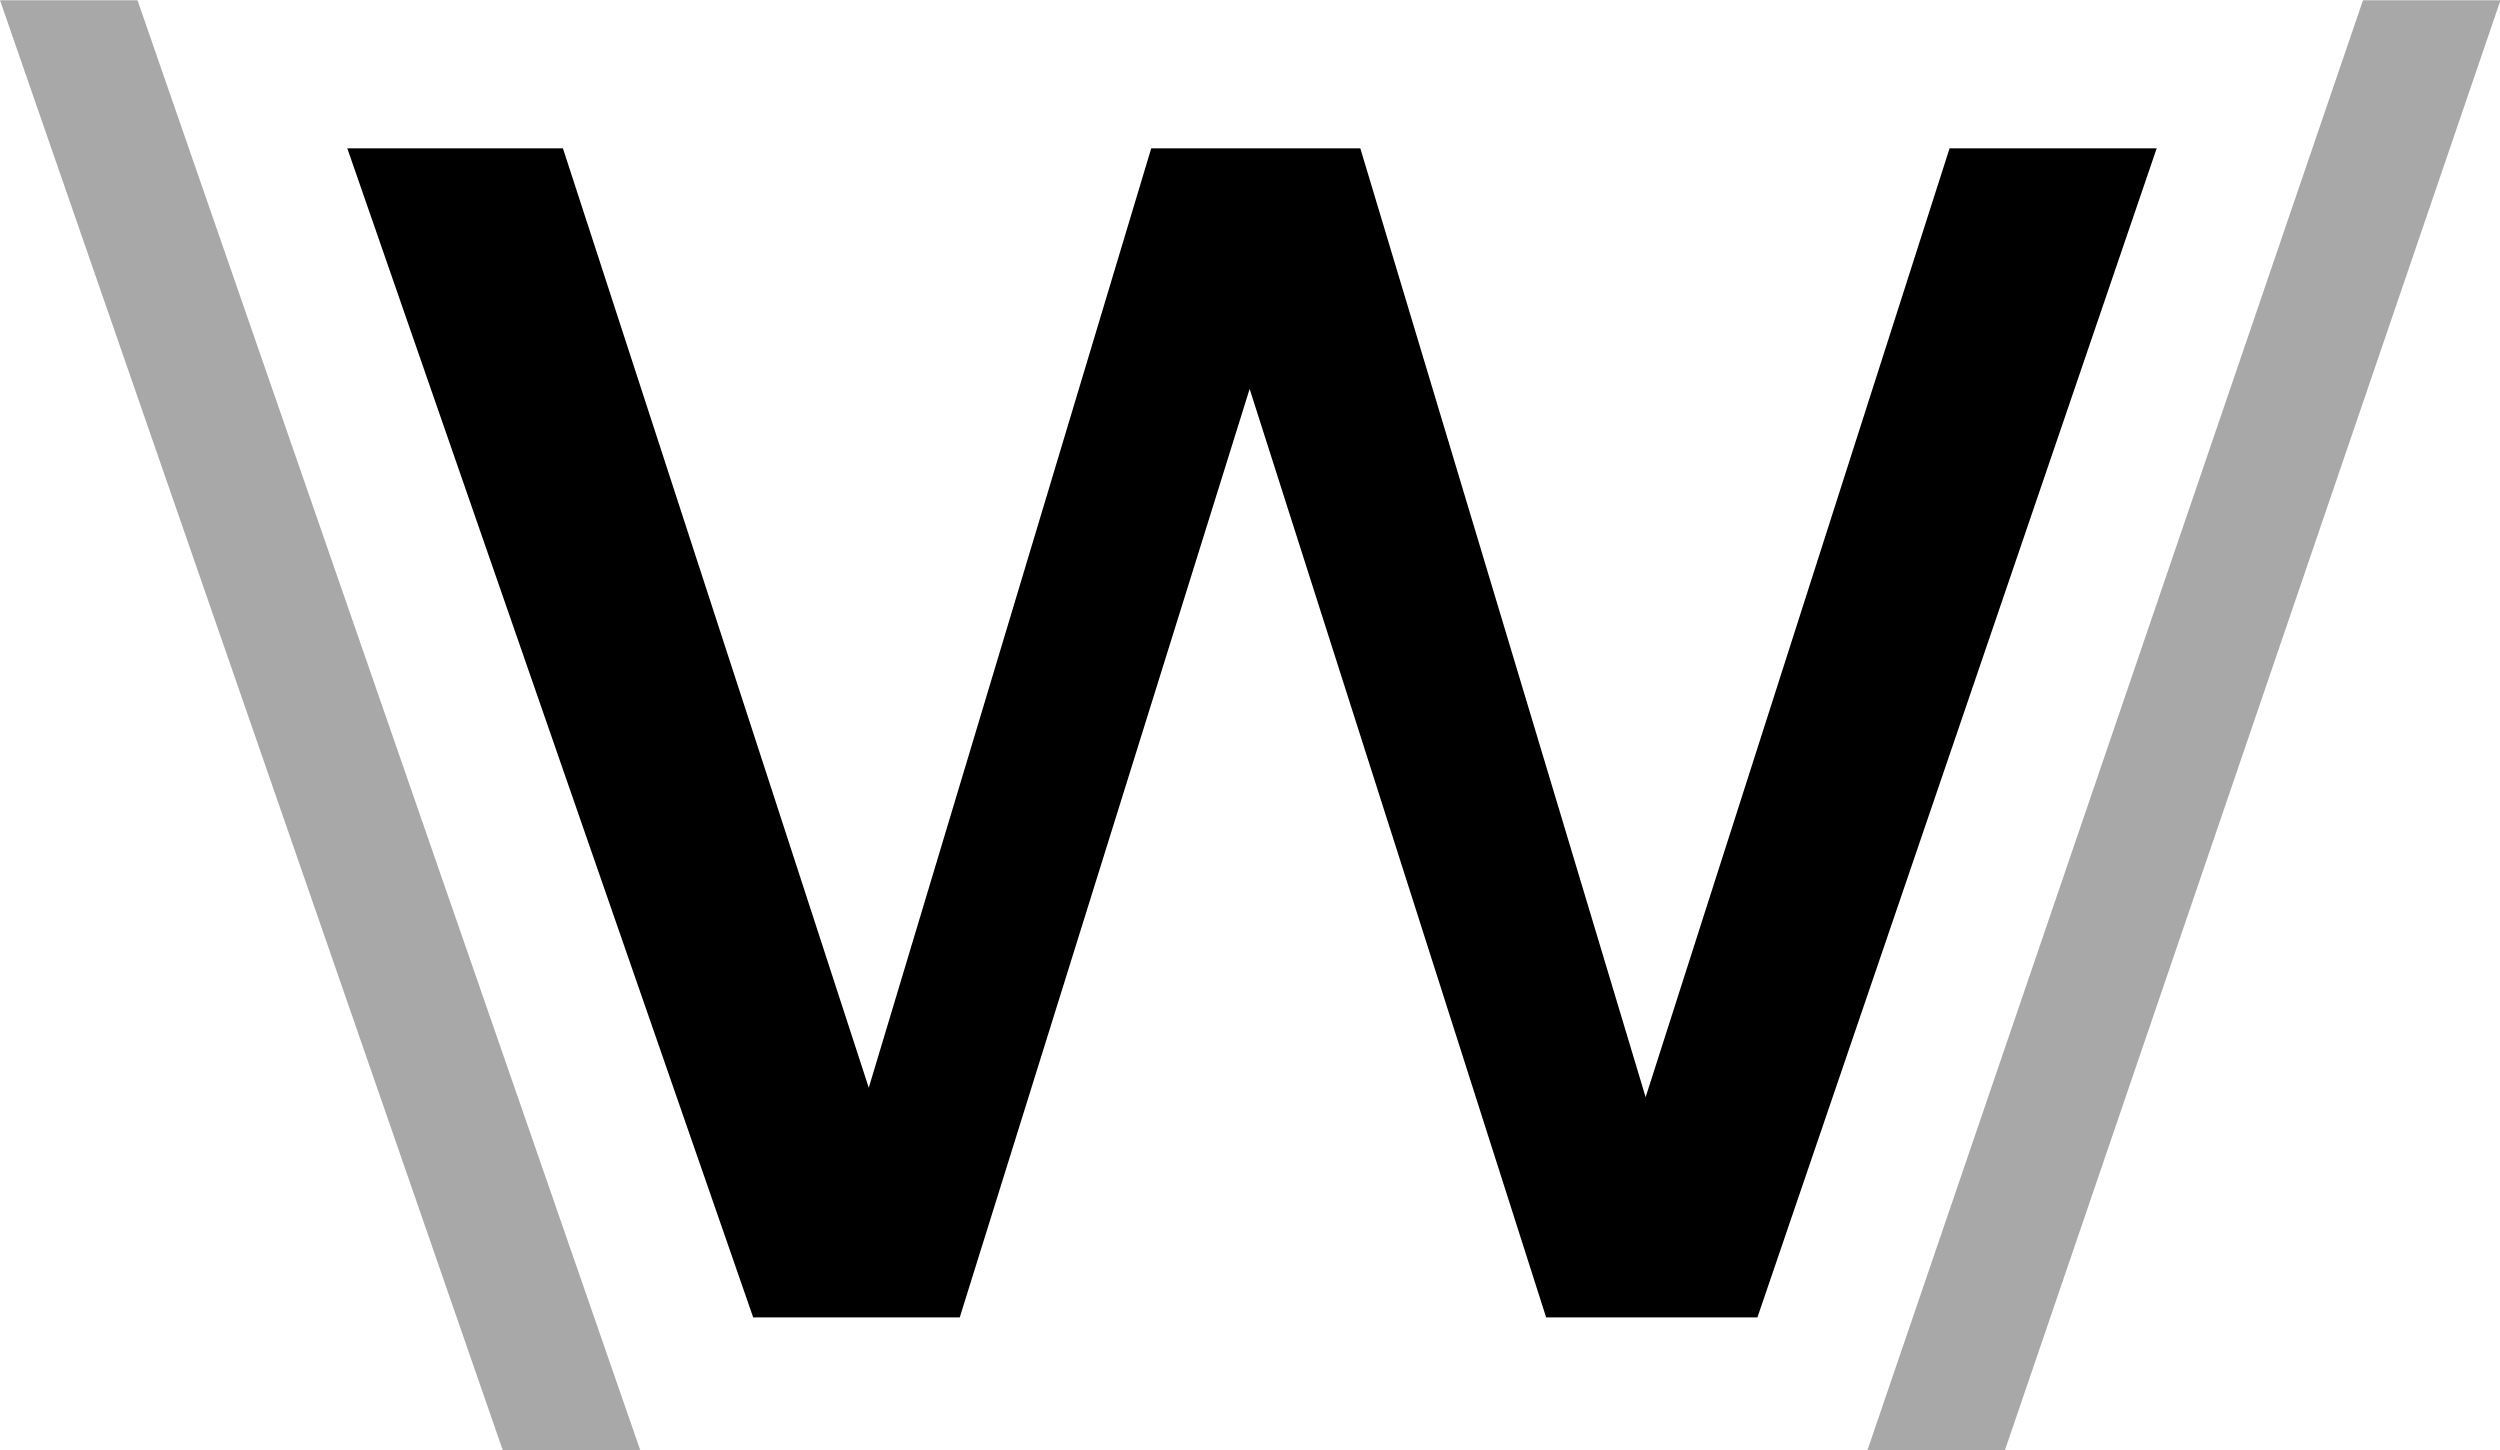 <?xml version="1.0" encoding="UTF-8" standalone="no"?>
<!-- Created with Inkscape (http://www.inkscape.org/) -->

<svg
   xmlns:dc="http://purl.org/dc/elements/1.1/"
   xmlns:cc="http://creativecommons.org/ns#"
   xmlns:rdf="http://www.w3.org/1999/02/22-rdf-syntax-ns#"
   xmlns:svg="http://www.w3.org/2000/svg"
   xmlns="http://www.w3.org/2000/svg"
   xmlns:sodipodi="http://sodipodi.sourceforge.net/DTD/sodipodi-0.dtd"
   xmlns:inkscape="http://www.inkscape.org/namespaces/inkscape"
   inkscape:export-ydpi="180"
   inkscape:export-xdpi="180"
   inkscape:export-filename="C:\Users\Ujjwal\Programming\WCode\Design\Logo\Logo Web.png"
   sodipodi:docname="Logo.svg"
   height="58"
   width="100"
   inkscape:version="0.91 r13725"
   version="1.1"
   id="svg2985">
  <defs
     id="defs2989">
    <clipPath
       clipPathUnits="userSpaceOnUse"
       id="clipPath3778">
      <path
         style="fill:none;stroke:#000000;stroke-width:0.701;stroke-opacity:1"
         d="m 82.624,-6.506 32.996,0.163 0,69.242 -46.06,-0.49 c 0,-11.54 13.848,-22.427 13.848,-33.968 L 92.476,2.15 z"
         id="path3780"
         inkscape:connector-curvature="0"
         sodipodi:nodetypes="ccccccc" />
    </clipPath>
    <clipPath
       clipPathUnits="userSpaceOnUse"
       id="clipPath3788">
      <path
         style="fill:none;stroke:#000000;stroke-width:1px;stroke-linecap:butt;stroke-linejoin:miter;stroke-opacity:1"
         d="M 8.165,-5.199 32.661,64.859 15.841,67.635 -3.919,-5.689 z"
         id="path3790"
         inkscape:connector-curvature="0" />
    </clipPath>
    <clipPath
       clipPathUnits="userSpaceOnUse"
       id="clipPath3797">
      <path
         style="fill:none;stroke:#000000;stroke-width:1px;stroke-linecap:butt;stroke-linejoin:miter;stroke-opacity:1"
         d="M 10.288,-4.219 35.437,71.554 48.012,70.248 20.74,-11.242 z"
         id="path3799"
         inkscape:connector-curvature="0" />
    </clipPath>
    <clipPath
       clipPathUnits="userSpaceOnUse"
       id="clipPath3806">
      <path
         style="fill:none;stroke:#000000;stroke-width:1px;stroke-linecap:butt;stroke-linejoin:miter;stroke-opacity:1"
         d="M 23.843,-5.199 45.236,67.635 70.058,67.308 96.187,-10.588 z"
         id="path3808"
         inkscape:connector-curvature="0" />
    </clipPath>
  </defs>
  <sodipodi:namedview
     pagecolor="#ffffff"
     bordercolor="#666666"
     borderopacity="1"
     objecttolerance="10"
     gridtolerance="10"
     guidetolerance="10"
     inkscape:pageopacity="0"
     inkscape:pageshadow="2"
     inkscape:window-width="1920"
     inkscape:window-height="1057"
     id="namedview2987"
     showgrid="false"
     inkscape:zoom="5.3591521"
     inkscape:cx="46.239303"
     inkscape:cy="26.77007"
     inkscape:window-x="-8"
     inkscape:window-y="-8"
     inkscape:window-maximized="1"
     inkscape:current-layer="svg2985"
     inkscape:showpageshadow="false"
     showborder="true"
     fit-margin-top="0"
     fit-margin-left="0"
     fit-margin-right="0"
     fit-margin-bottom="0"
     showguides="false"
     inkscape:guide-bbox="true"
     inkscape:snap-grids="true"
     inkscape:object-paths="true"
     inkscape:snap-intersection-paths="true"
     inkscape:snap-nodes="true"
     inkscape:snap-midpoints="true">
    <sodipodi:guide
       orientation="0,1"
       position="41.806,5.062"
       id="guide2987" />
    <sodipodi:guide
       orientation="0.952,-0.307"
       position="51.04,62.241"
       id="guide3764" />
    <sodipodi:guide
       orientation="1,0"
       position="43.418,104.093"
       id="guide3770" />
  </sodipodi:namedview>
  <g
     transform="scale(1.098,0.91)"
     style="font-style:normal;font-weight:normal;font-size:70.682px;line-height:125%;font-family:Sans;letter-spacing:0px;word-spacing:0px;fill:#000000;fill-opacity:1;stroke:none;stroke-width:1px;stroke-linecap:butt;stroke-linejoin:miter;stroke-opacity:1"
     id="text3368">
    <path
       d="m 78.568,6.52 -14.546,51.389 -7.696,0 -10.802,-40.813 -10.561,40.813 -7.524,0 -14.787,-51.389 7.855,0 11.142,41.292 10.29,-41.292 7.617,0 L 59.95,48.227 71.023,6.52 Z"
       id="path3373"
       inkscape:connector-curvature="0"
       sodipodi:nodetypes="cccccccccccccc"
       style="fill:#000000" />
  </g>
  <path
     sodipodi:nodetypes="ccccc"
     inkscape:connector-curvature="0"
     id="path3768"
     d="M 20.111,58.018 -4.0673998e-6,0.018 5.5,0.018 l 20.111,58 z"
     style="fill:#a8a8a8;fill-opacity:1"
     clip-path="url(#clipPath3788)"
     transform="matrix(1,0,0,1,4.0666486e-6,-0.008)" />
  <path
     style="fill:#a8a8a8;fill-opacity:1"
     d="m 95.5,0 5.5,0 -19.823,58 -5.5,0 z"
     id="path2995"
     inkscape:connector-curvature="0"
     sodipodi:nodetypes="ccccc"
     clip-path="url(#clipPath3778)"
     transform="matrix(1,0,0,1,-0.981,0.011)" />
</svg>

